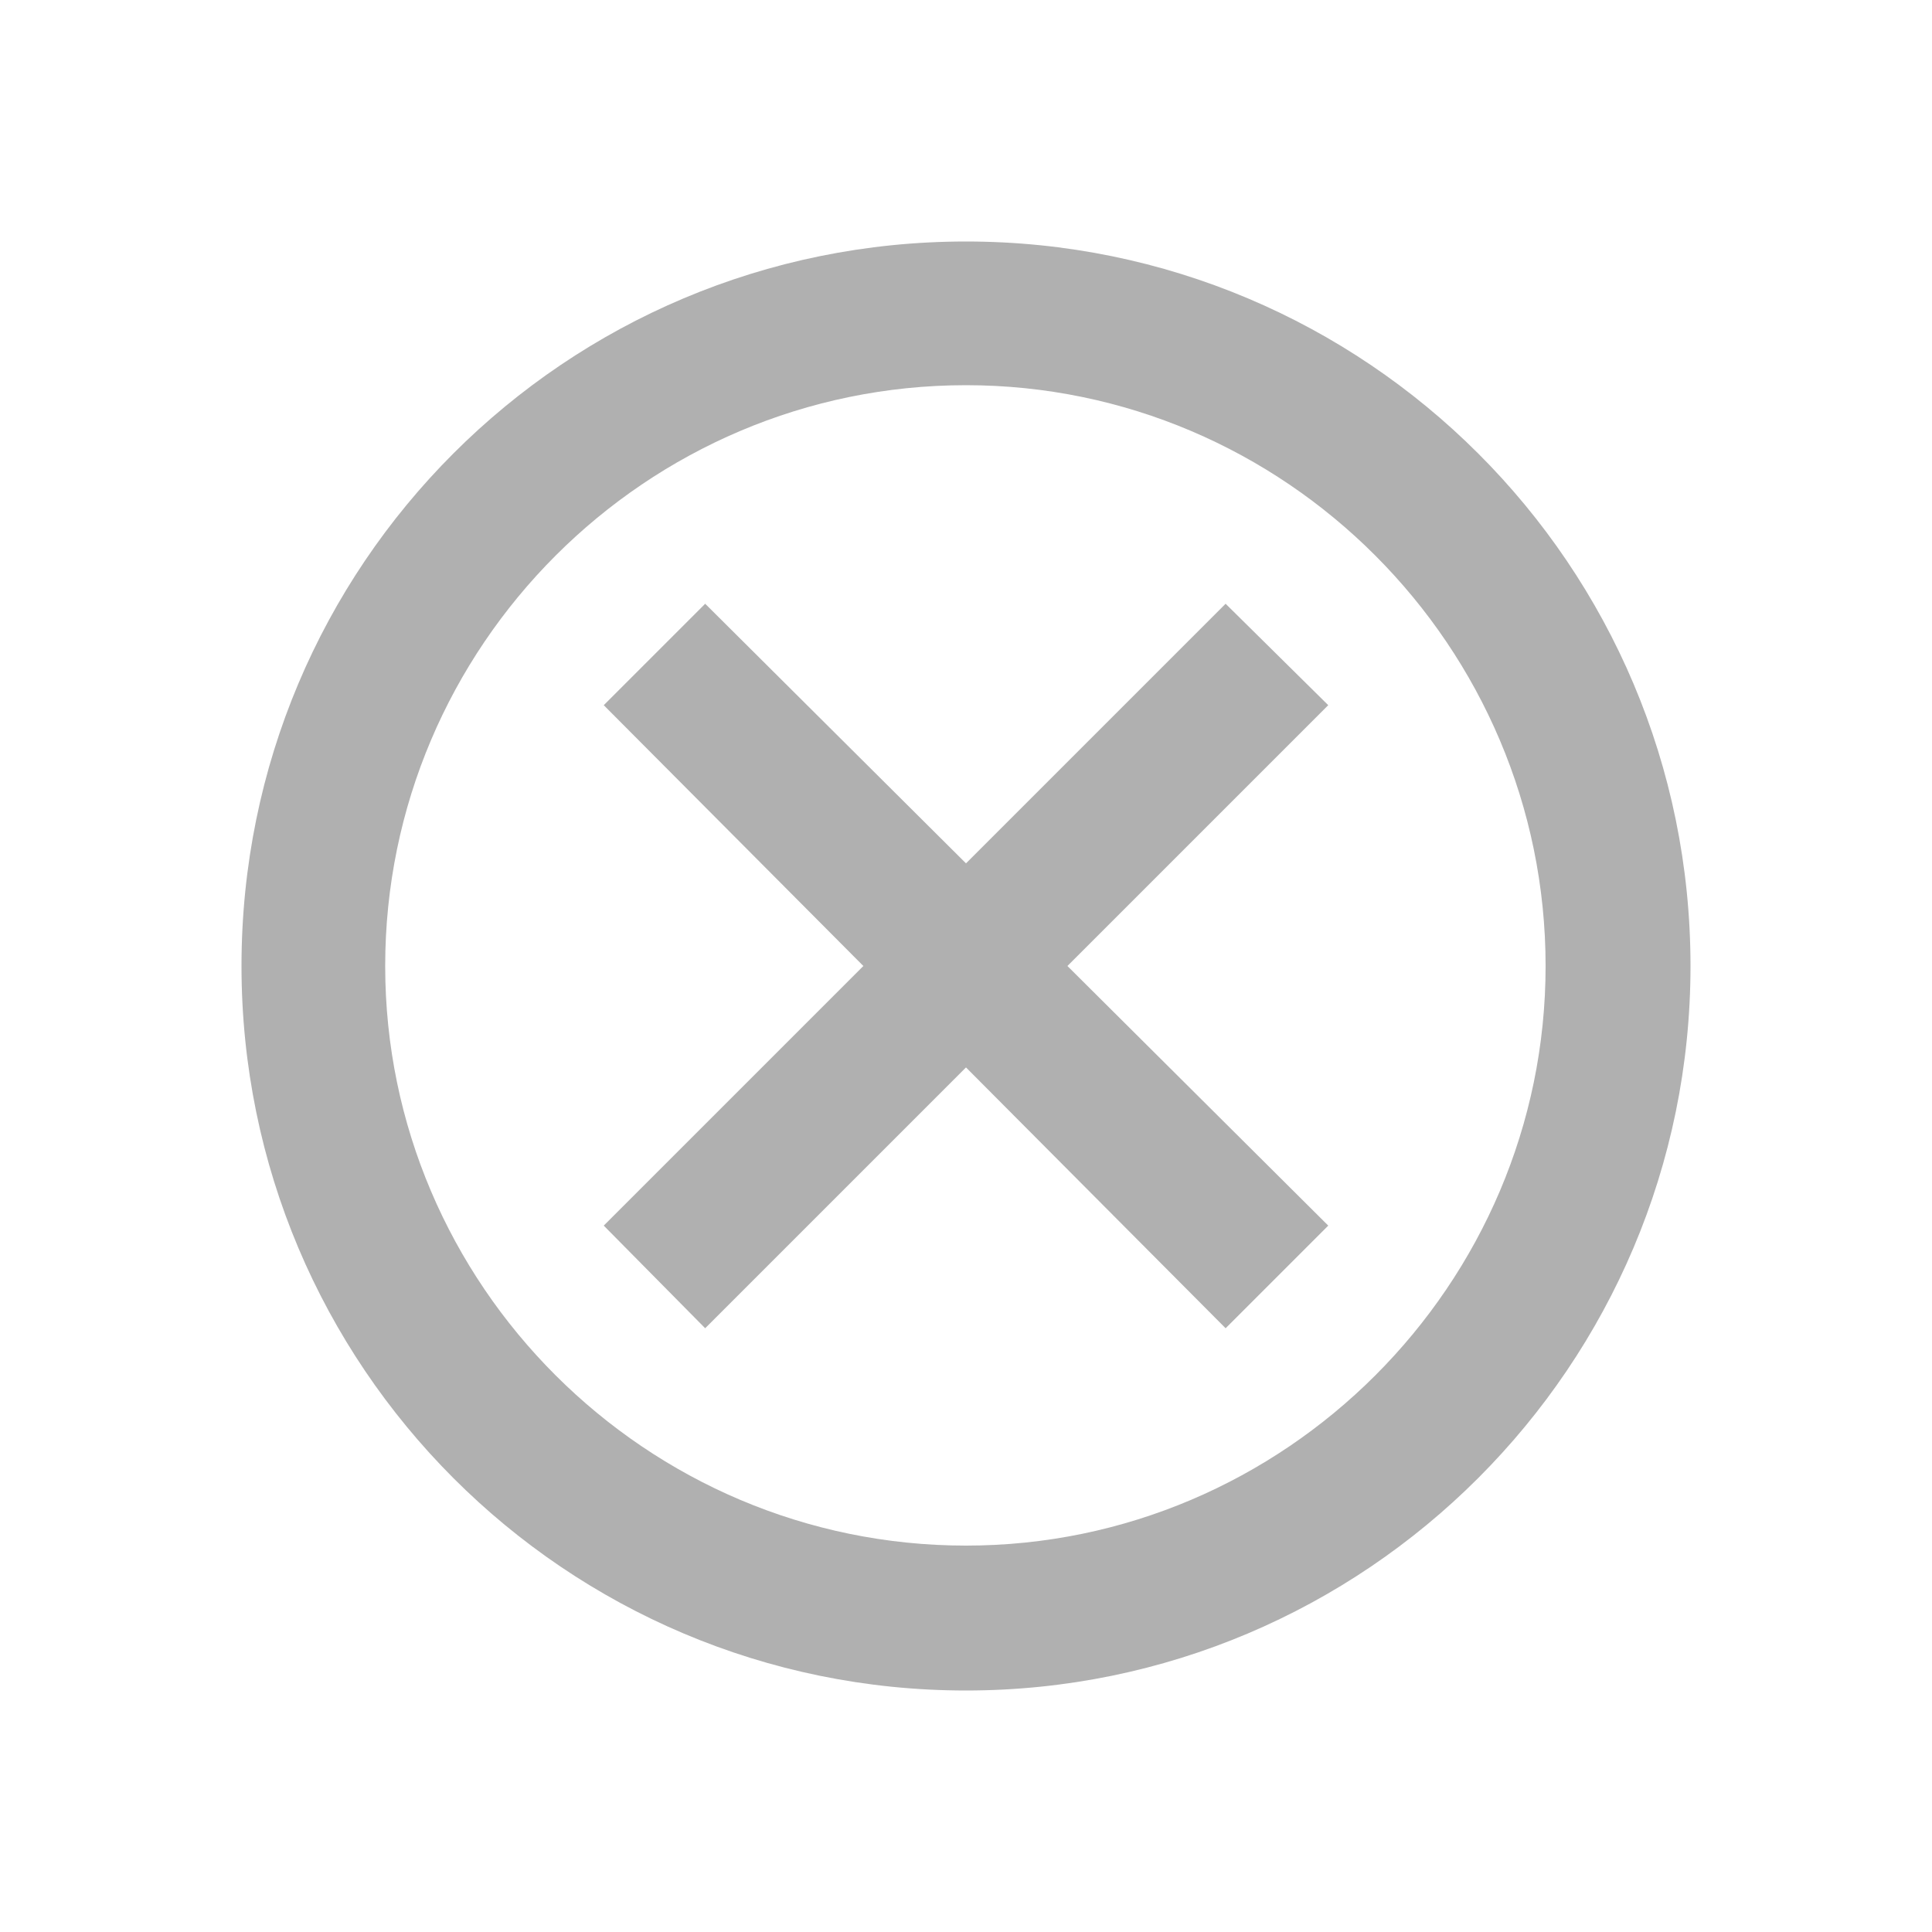 <svg width="16" height="16" viewBox="0 0 16 16" fill="none" xmlns="http://www.w3.org/2000/svg" xmlns:xlink="http://www.w3.org/1999/xlink">
	<defs>
		<clipPath id="clip224_8019">
			<rect id="cancel" width="16" height="16" fill="white" fill-opacity="0"/>
		</clipPath>
	</defs>
	<g clip-path="url(#clip224_8019)">
		<g opacity="0.87"/>
		<path id="Vector" d="M8 2C4.68 2 2 4.68 2 8C2 11.31 4.68 14 8 14C11.31 14 14 11.31 14 8C14 4.68 11.31 2 8 2ZM8 12.8C5.35 12.8 3.19 10.64 3.19 8C3.19 5.35 5.35 3.19 8 3.19C10.64 3.19 12.8 5.35 12.8 8C12.8 10.64 10.64 12.8 8 12.8ZM10.15 5L8 7.15L5.84 5L5 5.84L7.15 8L5 10.15L5.84 11L8 8.84L10.15 11L11 10.15L8.84 8L11 5.84L10.15 5Z" fill="#B0B0B0" fill-opacity="1" fill-rule="nonzero"/>
	</g>
</svg>

